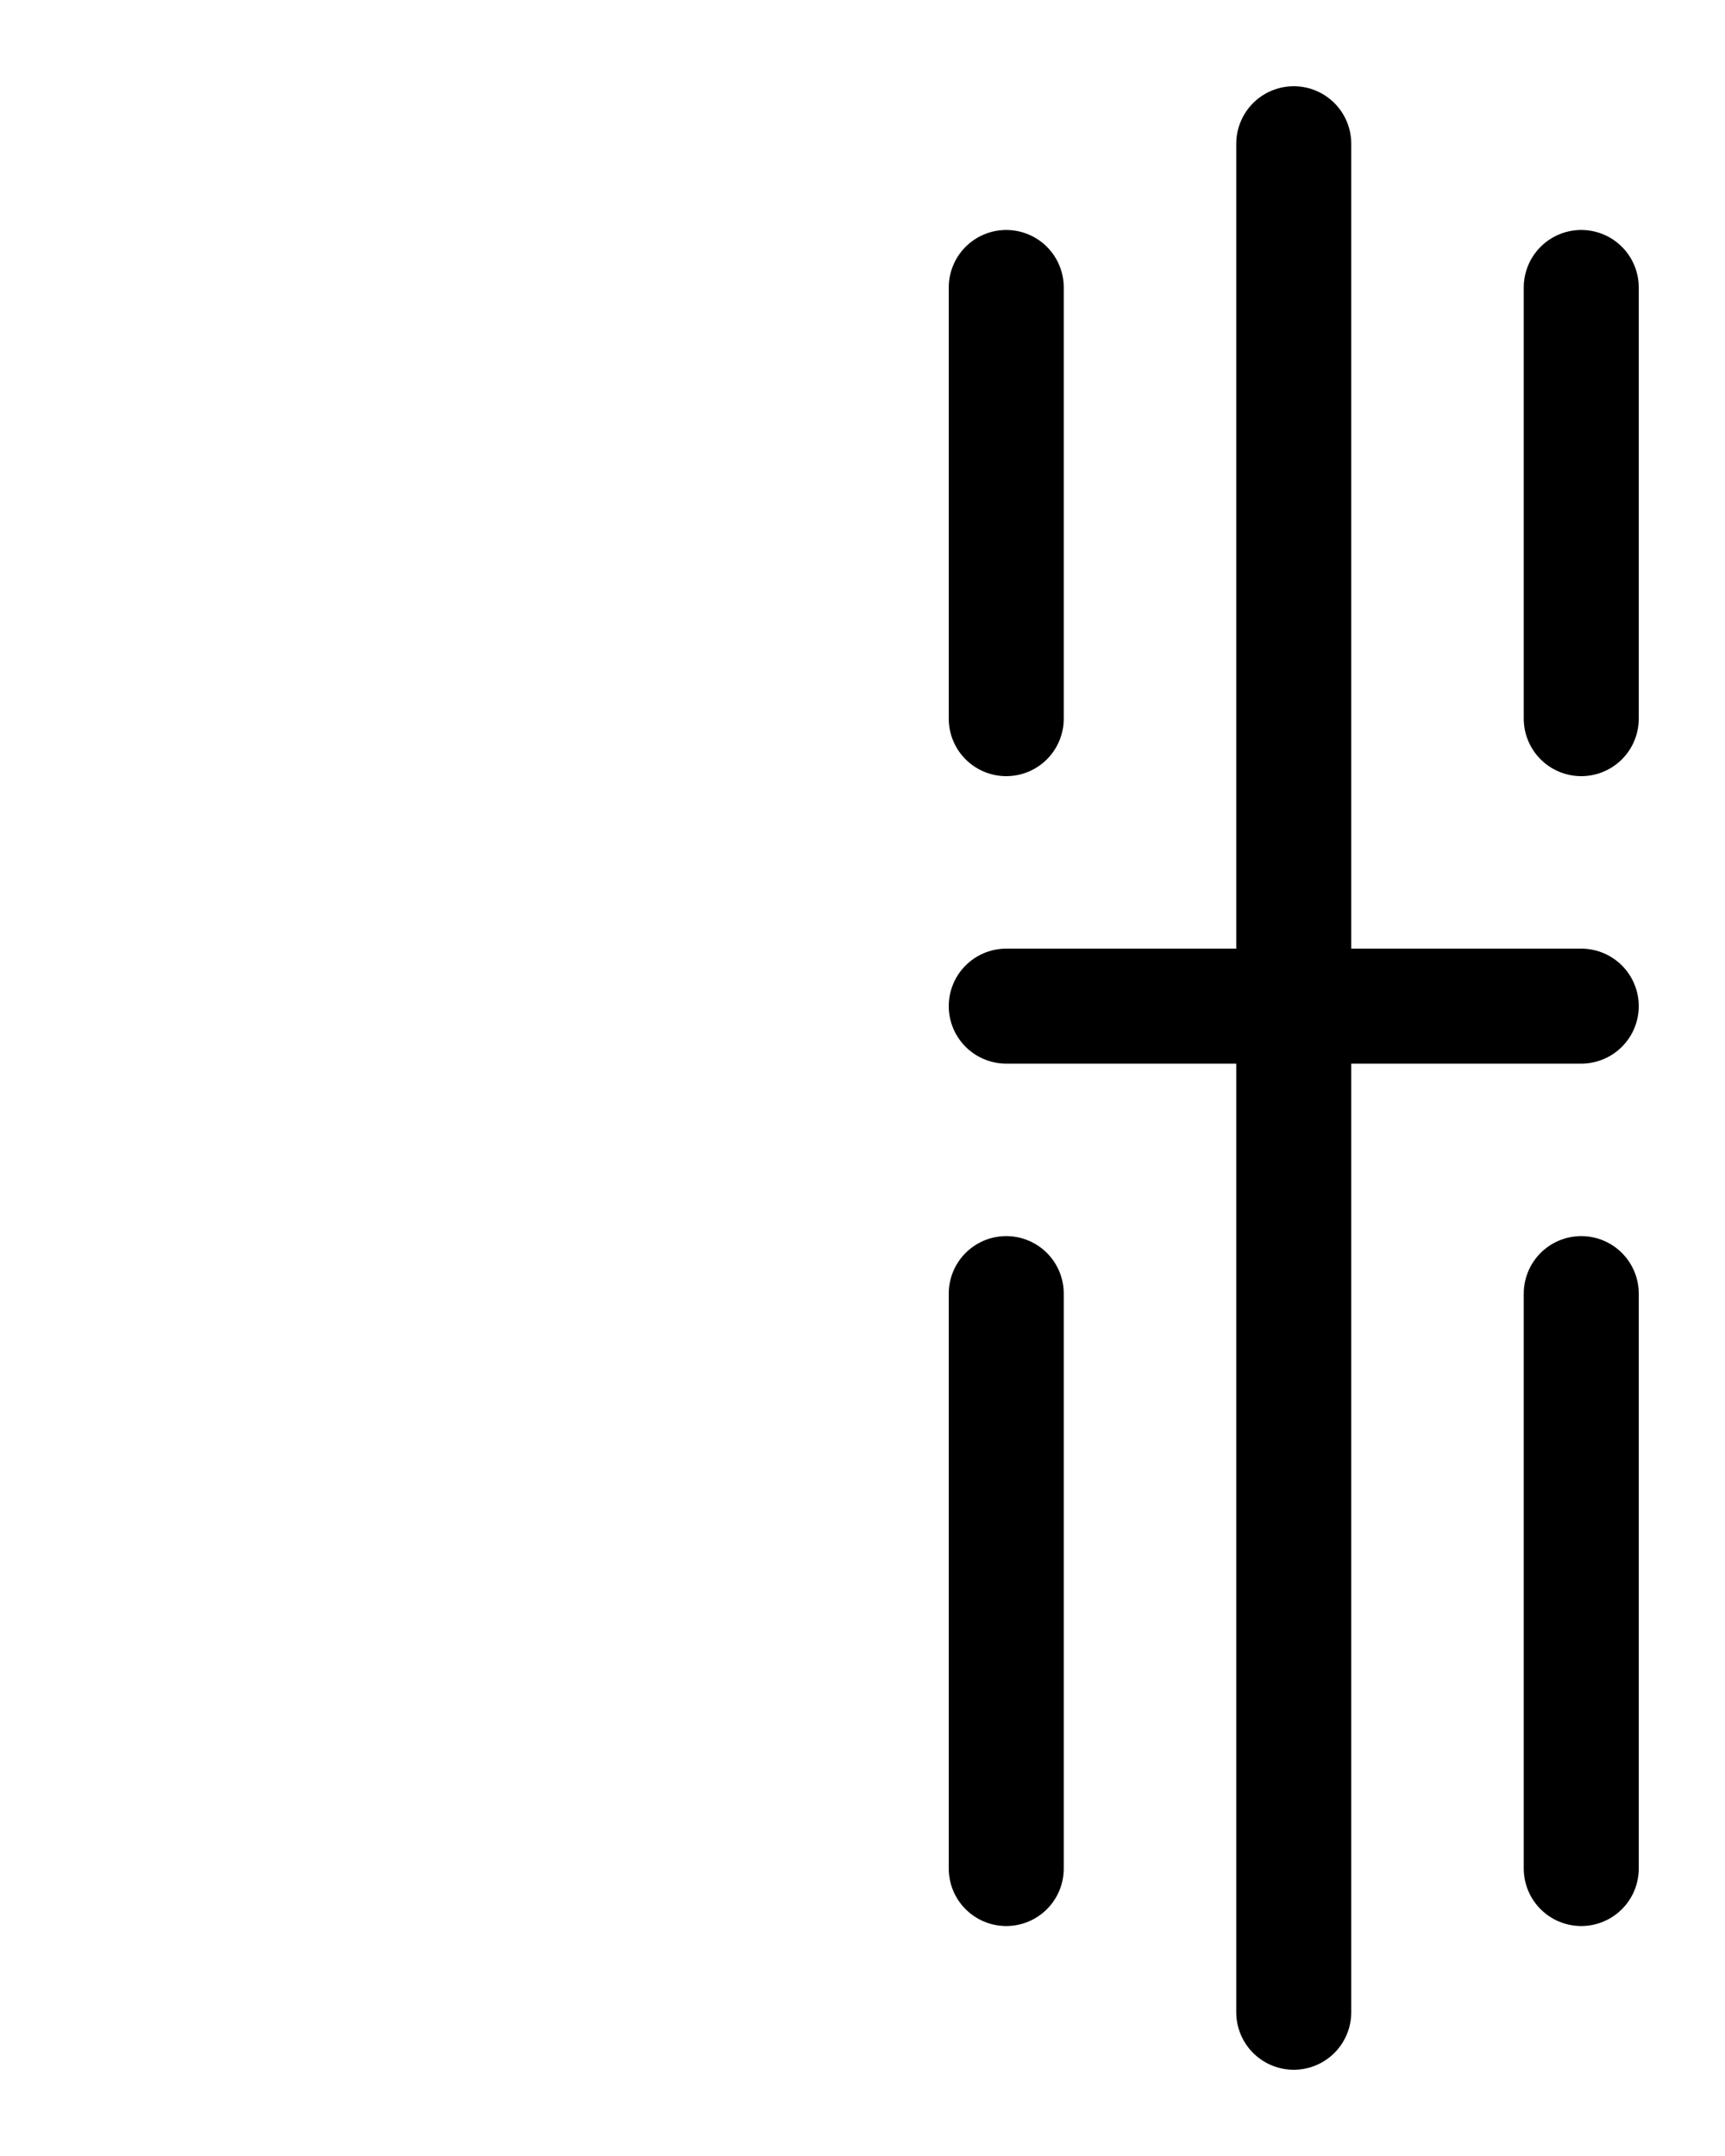 <?xml version="1.0" encoding="utf-8"?>
<!-- Generator: Adobe Illustrator 26.0.0, SVG Export Plug-In . SVG Version: 6.00 Build 0)  -->
<svg version="1.1" id="图层_1" xmlns="http://www.w3.org/2000/svg" xmlns:xlink="http://www.w3.org/1999/xlink" x="0px" y="0px"
	 viewBox="0 0 720 900" style="enable-background:new 0 0 720 900;" xml:space="preserve">
<style type="text/css">
	.st0{fill:none;stroke:#000000;stroke-width:48;stroke-linecap:round;stroke-linejoin:round;stroke-miterlimit:10;}
</style>
<line class="st0" x1="540" y1="60" x2="540" y2="840"/>
<line class="st0" x1="420" y1="420" x2="660" y2="420"/>
<line class="st0" x1="660" y1="300" x2="660" y2="120"/>
<line class="st0" x1="420" y1="120" x2="420" y2="300"/>
<line class="st0" x1="420" y1="540" x2="420" y2="780"/>
<line class="st0" x1="660" y1="540" x2="660" y2="780"/>
</svg>
